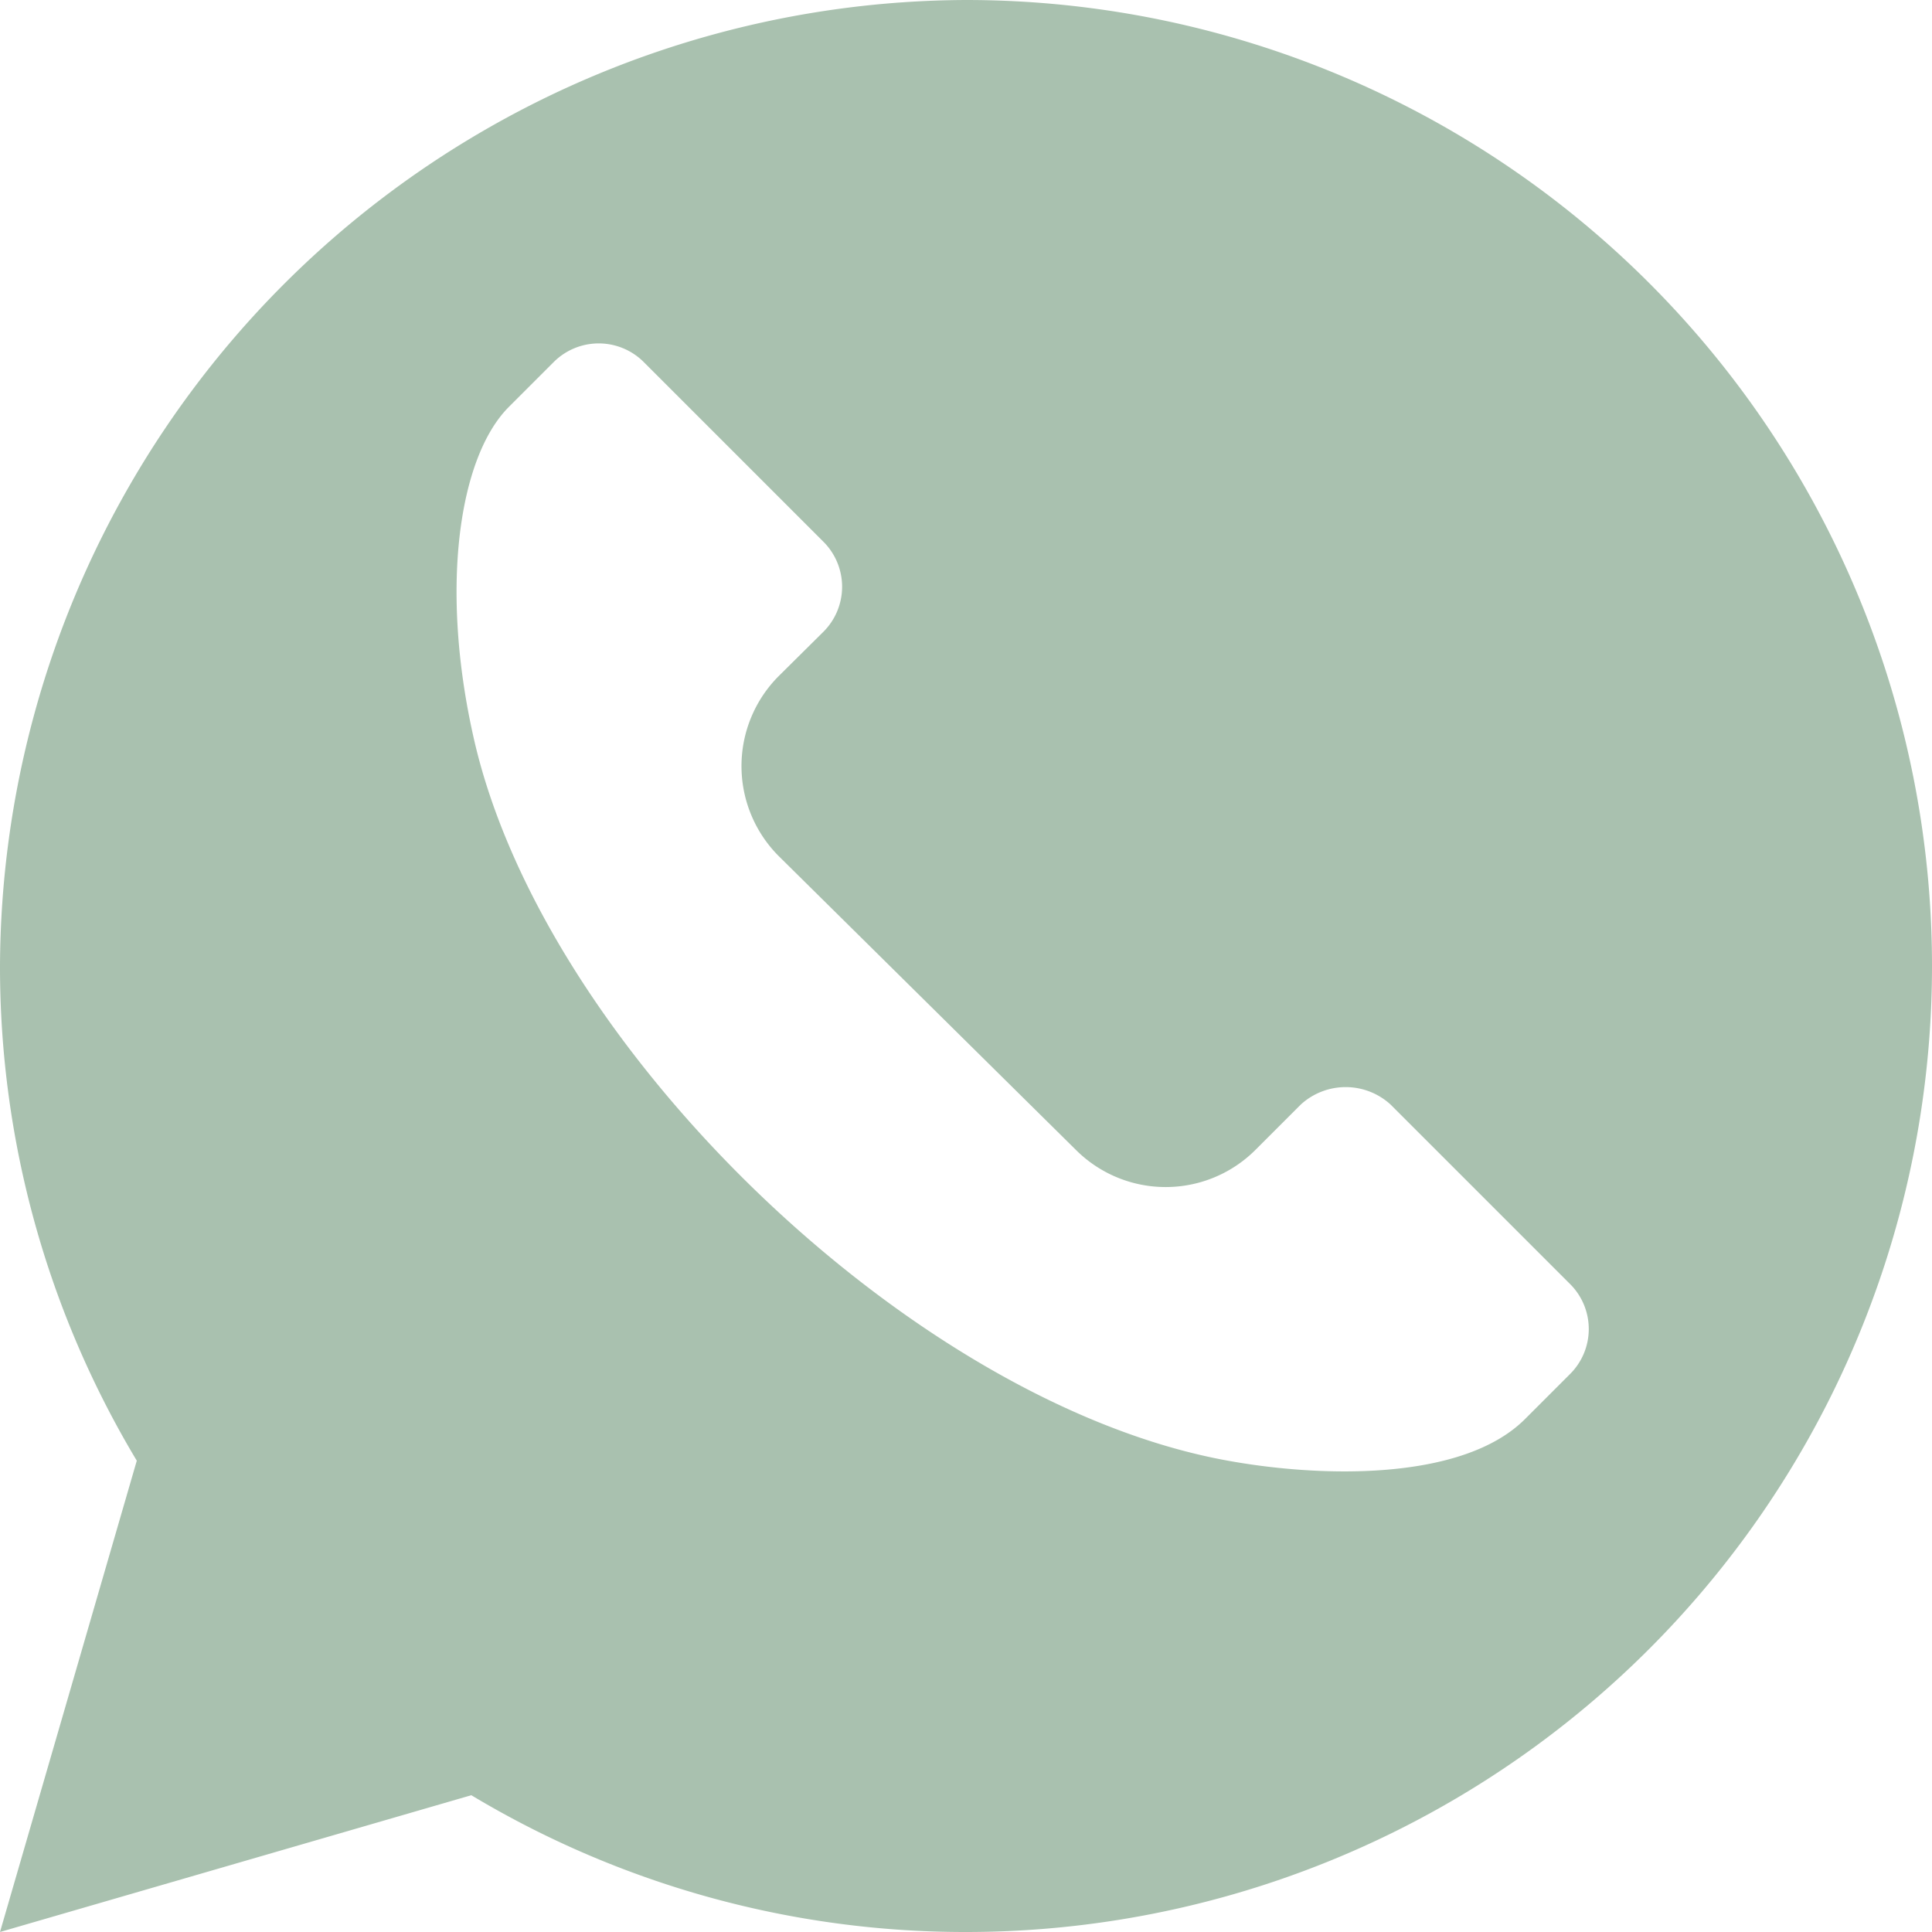 <svg xmlns="http://www.w3.org/2000/svg" width="20" height="20" viewBox="0 0 20 20">
    <path d="M10 0A10.039 10.039 0 0 0 0 10a9.933 9.933 0 0 0 1.416 5.121L0 20l4.879-1.416A9.933 9.933 0 0 0 10 20a10 10 0 0 0 0-20zm6.252 14.225-.465.465c-.658.658-2.172.606-3.145.418-3.234-.625-7.005-4.28-7.733-7.445-.36-1.568-.161-2.931.359-3.451l.465-.465a.659.659 0 0 1 .93 0l1.862 1.862a.658.658 0 0 1 0 .93L8.06 7a1.319 1.319 0 0 0 0 1.861l3.074 3.039a1.315 1.315 0 0 0 1.866 0l.465-.465a.688.688 0 0 1 .931 0l1.861 1.861a.657.657 0 0 1-.005.929zm0 0" style="fill:#a9c1af"/>
</svg>
